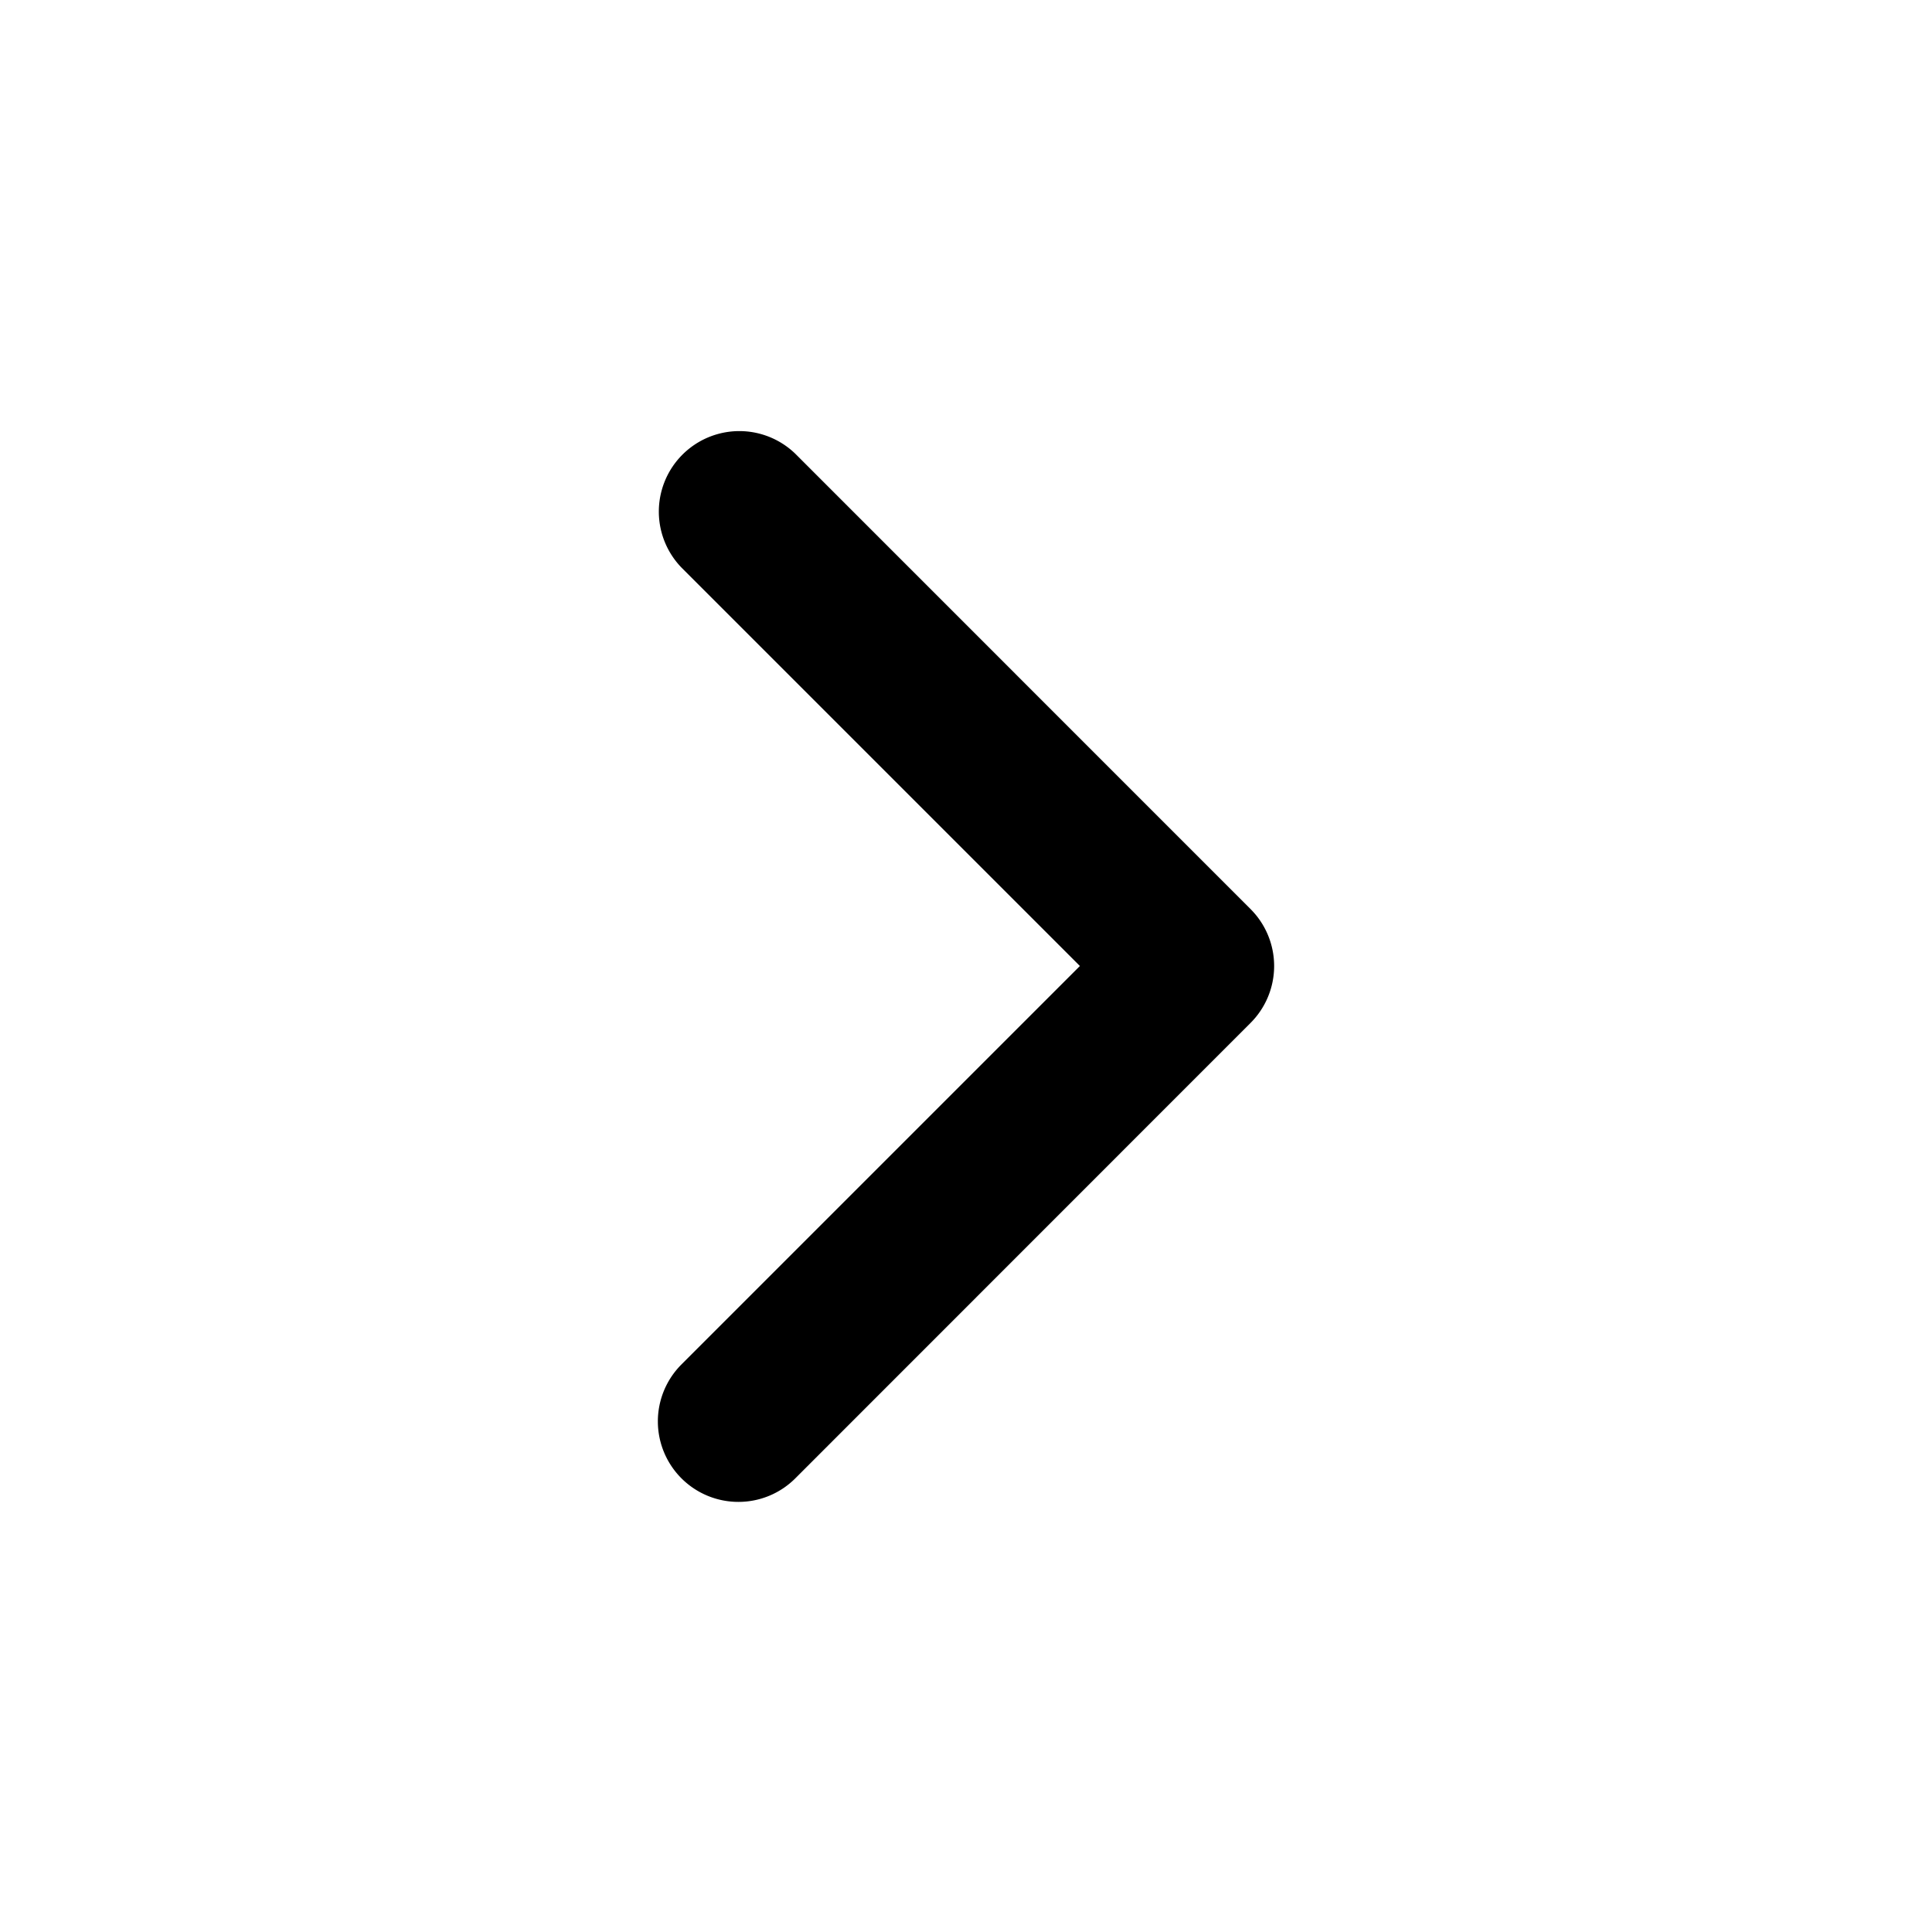 <svg xmlns="http://www.w3.org/2000/svg" viewBox="0 0 24 24"><path d="M9.172 18.657a1 1 0 01-.707-1.707l4.95-4.95-4.95-4.95a1 1 0 011.414-1.414l5.656 5.657a1 1 0 010 1.414L9.88 18.364a.997.997 0 01-.707.293z"/></svg>